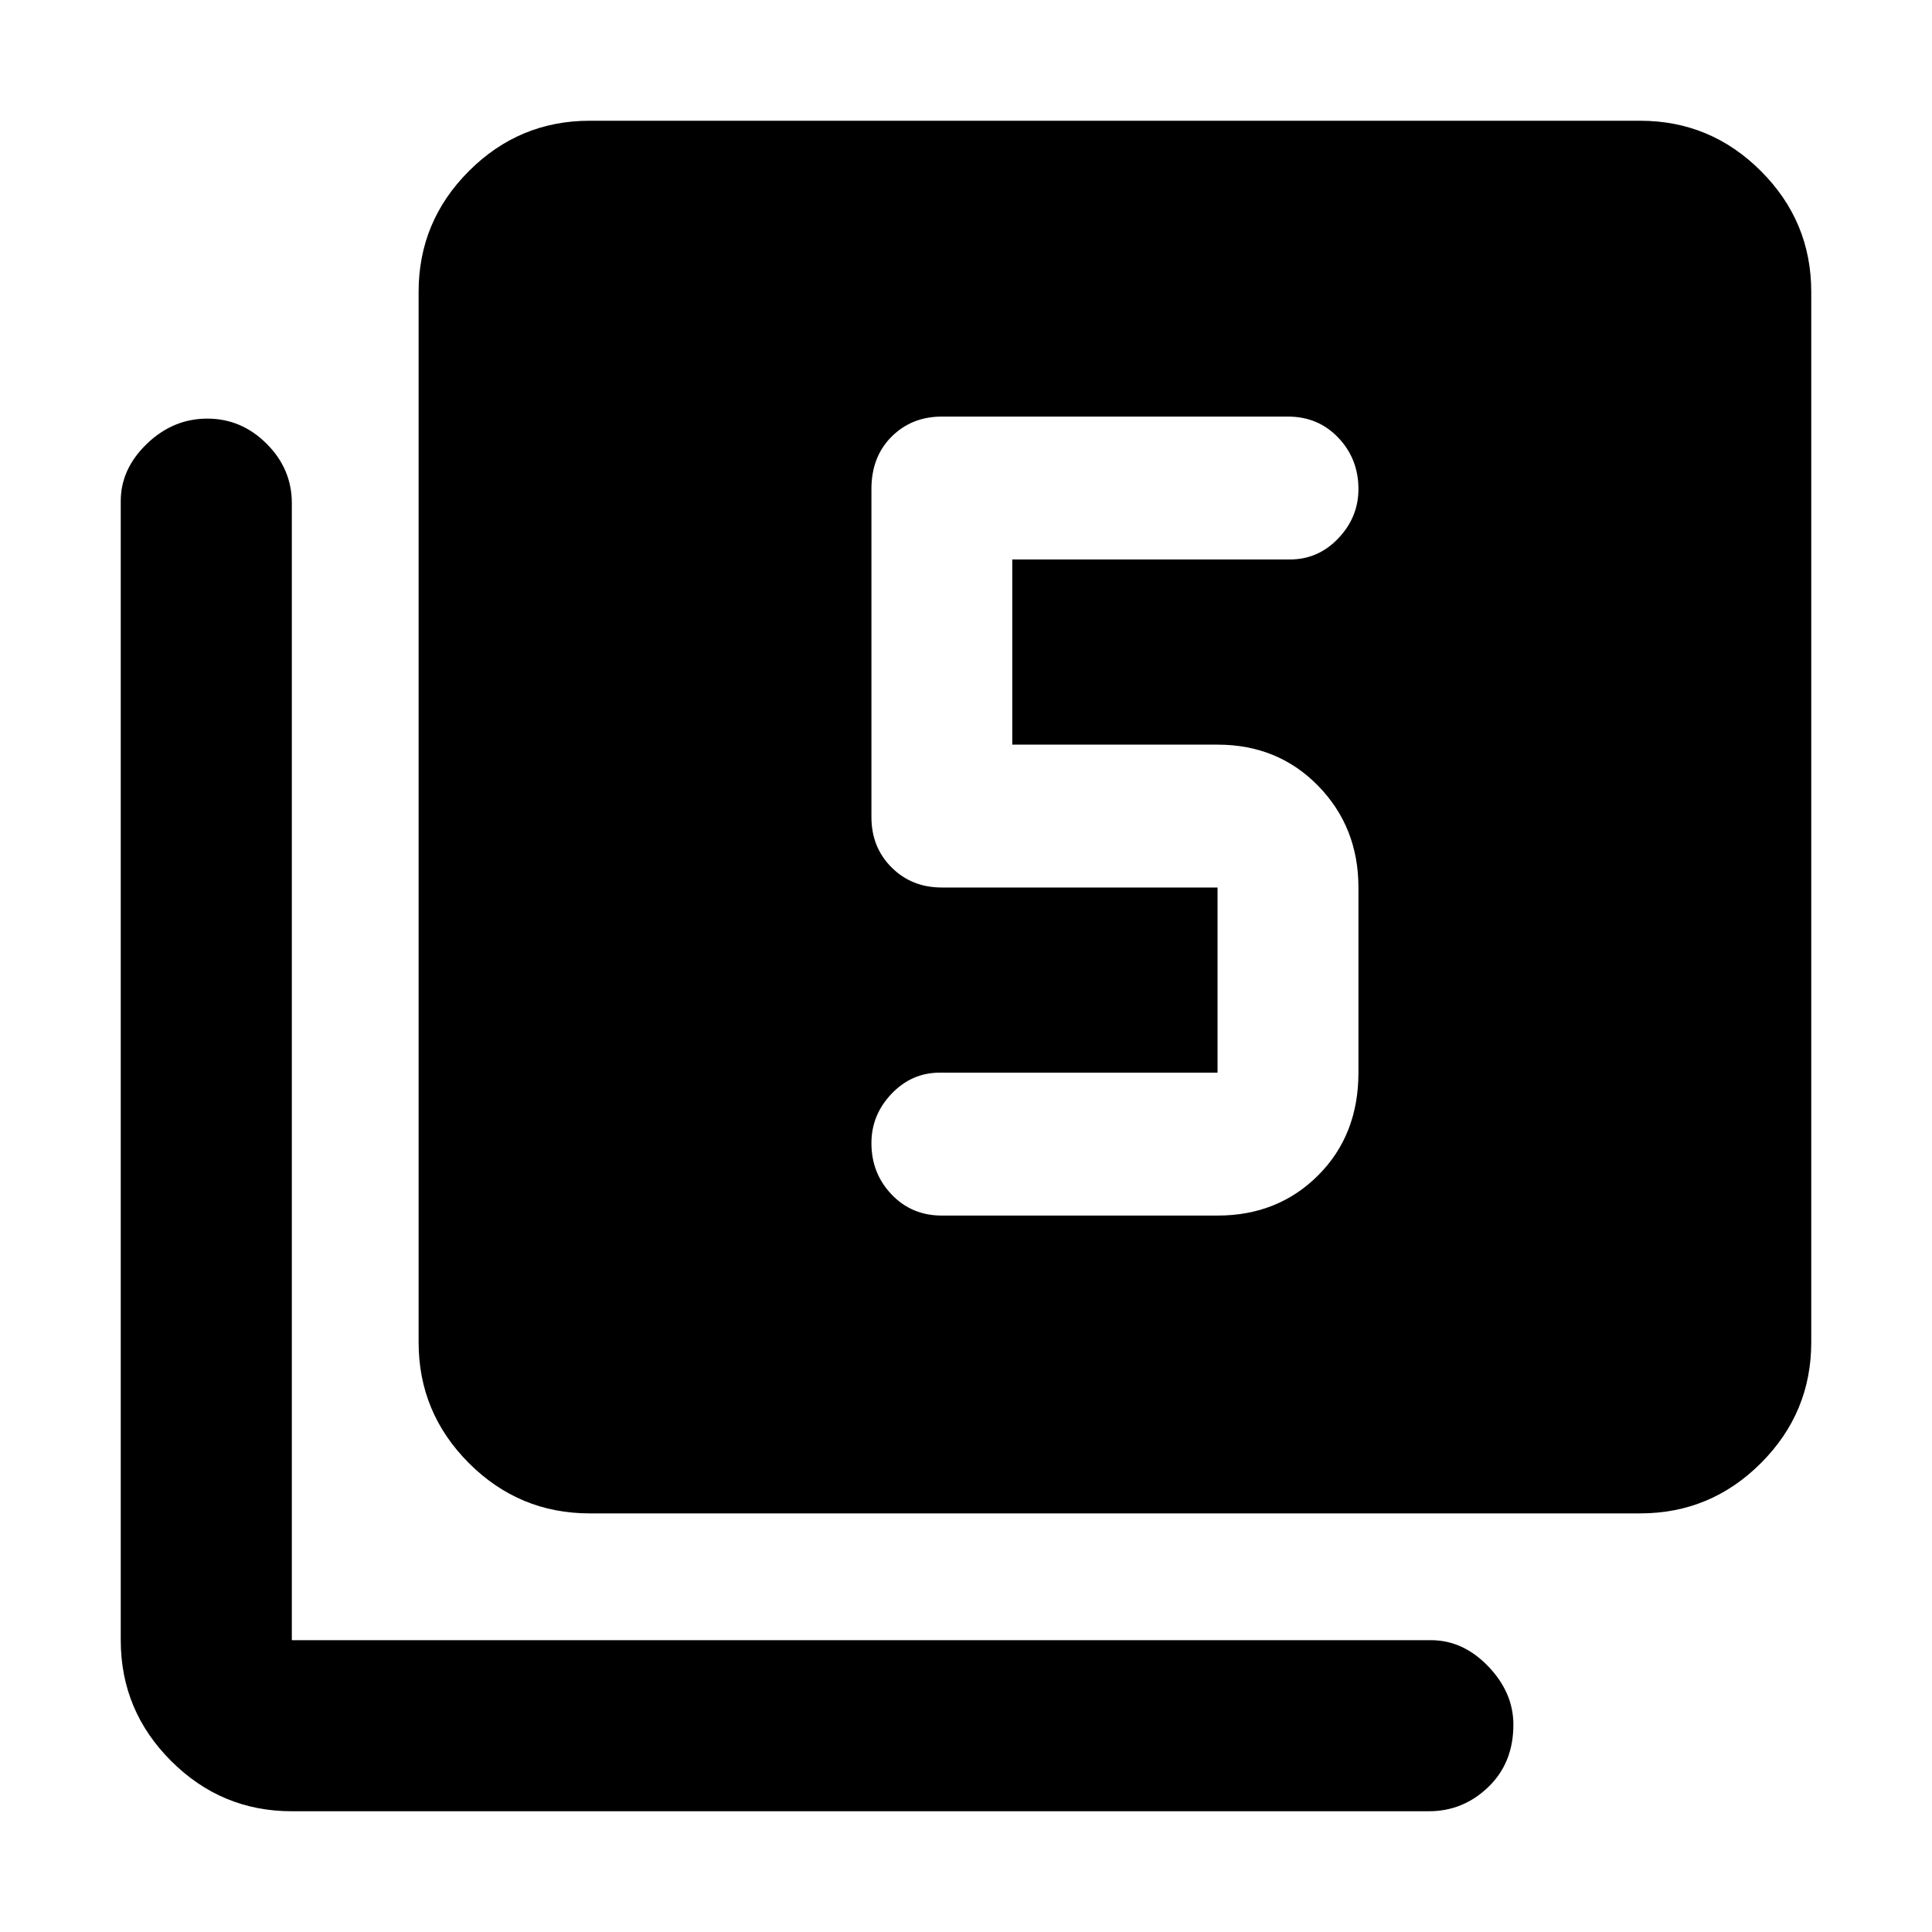 <svg xmlns="http://www.w3.org/2000/svg" height="40" width="40"><path d="M19.5 25.167H25.208Q26.458 25.167 27.292 24.333Q28.125 23.5 28.125 22.208V18.375Q28.125 17.125 27.292 16.271Q26.458 15.417 25.208 15.417H20.958V11.583H26.708Q27.292 11.583 27.708 11.146Q28.125 10.708 28.125 10.125Q28.125 9.5 27.708 9.062Q27.292 8.625 26.667 8.625H19.5Q18.875 8.625 18.458 9.042Q18.042 9.458 18.042 10.125V16.917Q18.042 17.542 18.458 17.958Q18.875 18.375 19.5 18.375H25.208Q25.208 18.375 25.208 18.375Q25.208 18.375 25.208 18.375V22.208Q25.208 22.208 25.208 22.208Q25.208 22.208 25.208 22.208H19.458Q18.875 22.208 18.458 22.646Q18.042 23.083 18.042 23.667Q18.042 24.292 18.458 24.729Q18.875 25.167 19.5 25.167ZM12.208 31.333Q10.75 31.333 9.708 30.292Q8.667 29.25 8.667 27.792V6.042Q8.667 4.583 9.708 3.542Q10.75 2.5 12.208 2.5H33.958Q35.417 2.5 36.458 3.542Q37.5 4.583 37.5 6.042V27.792Q37.5 29.25 36.458 30.292Q35.417 31.333 33.958 31.333ZM6.042 37.5Q4.583 37.5 3.542 36.458Q2.5 35.417 2.5 33.958V10.375Q2.5 9.708 3.042 9.188Q3.583 8.667 4.292 8.667Q5 8.667 5.521 9.188Q6.042 9.708 6.042 10.417V33.958Q6.042 33.958 6.042 33.958Q6.042 33.958 6.042 33.958H29.625Q30.292 33.958 30.812 34.5Q31.333 35.042 31.333 35.708Q31.333 36.5 30.812 37Q30.292 37.5 29.583 37.5Z"/></svg>